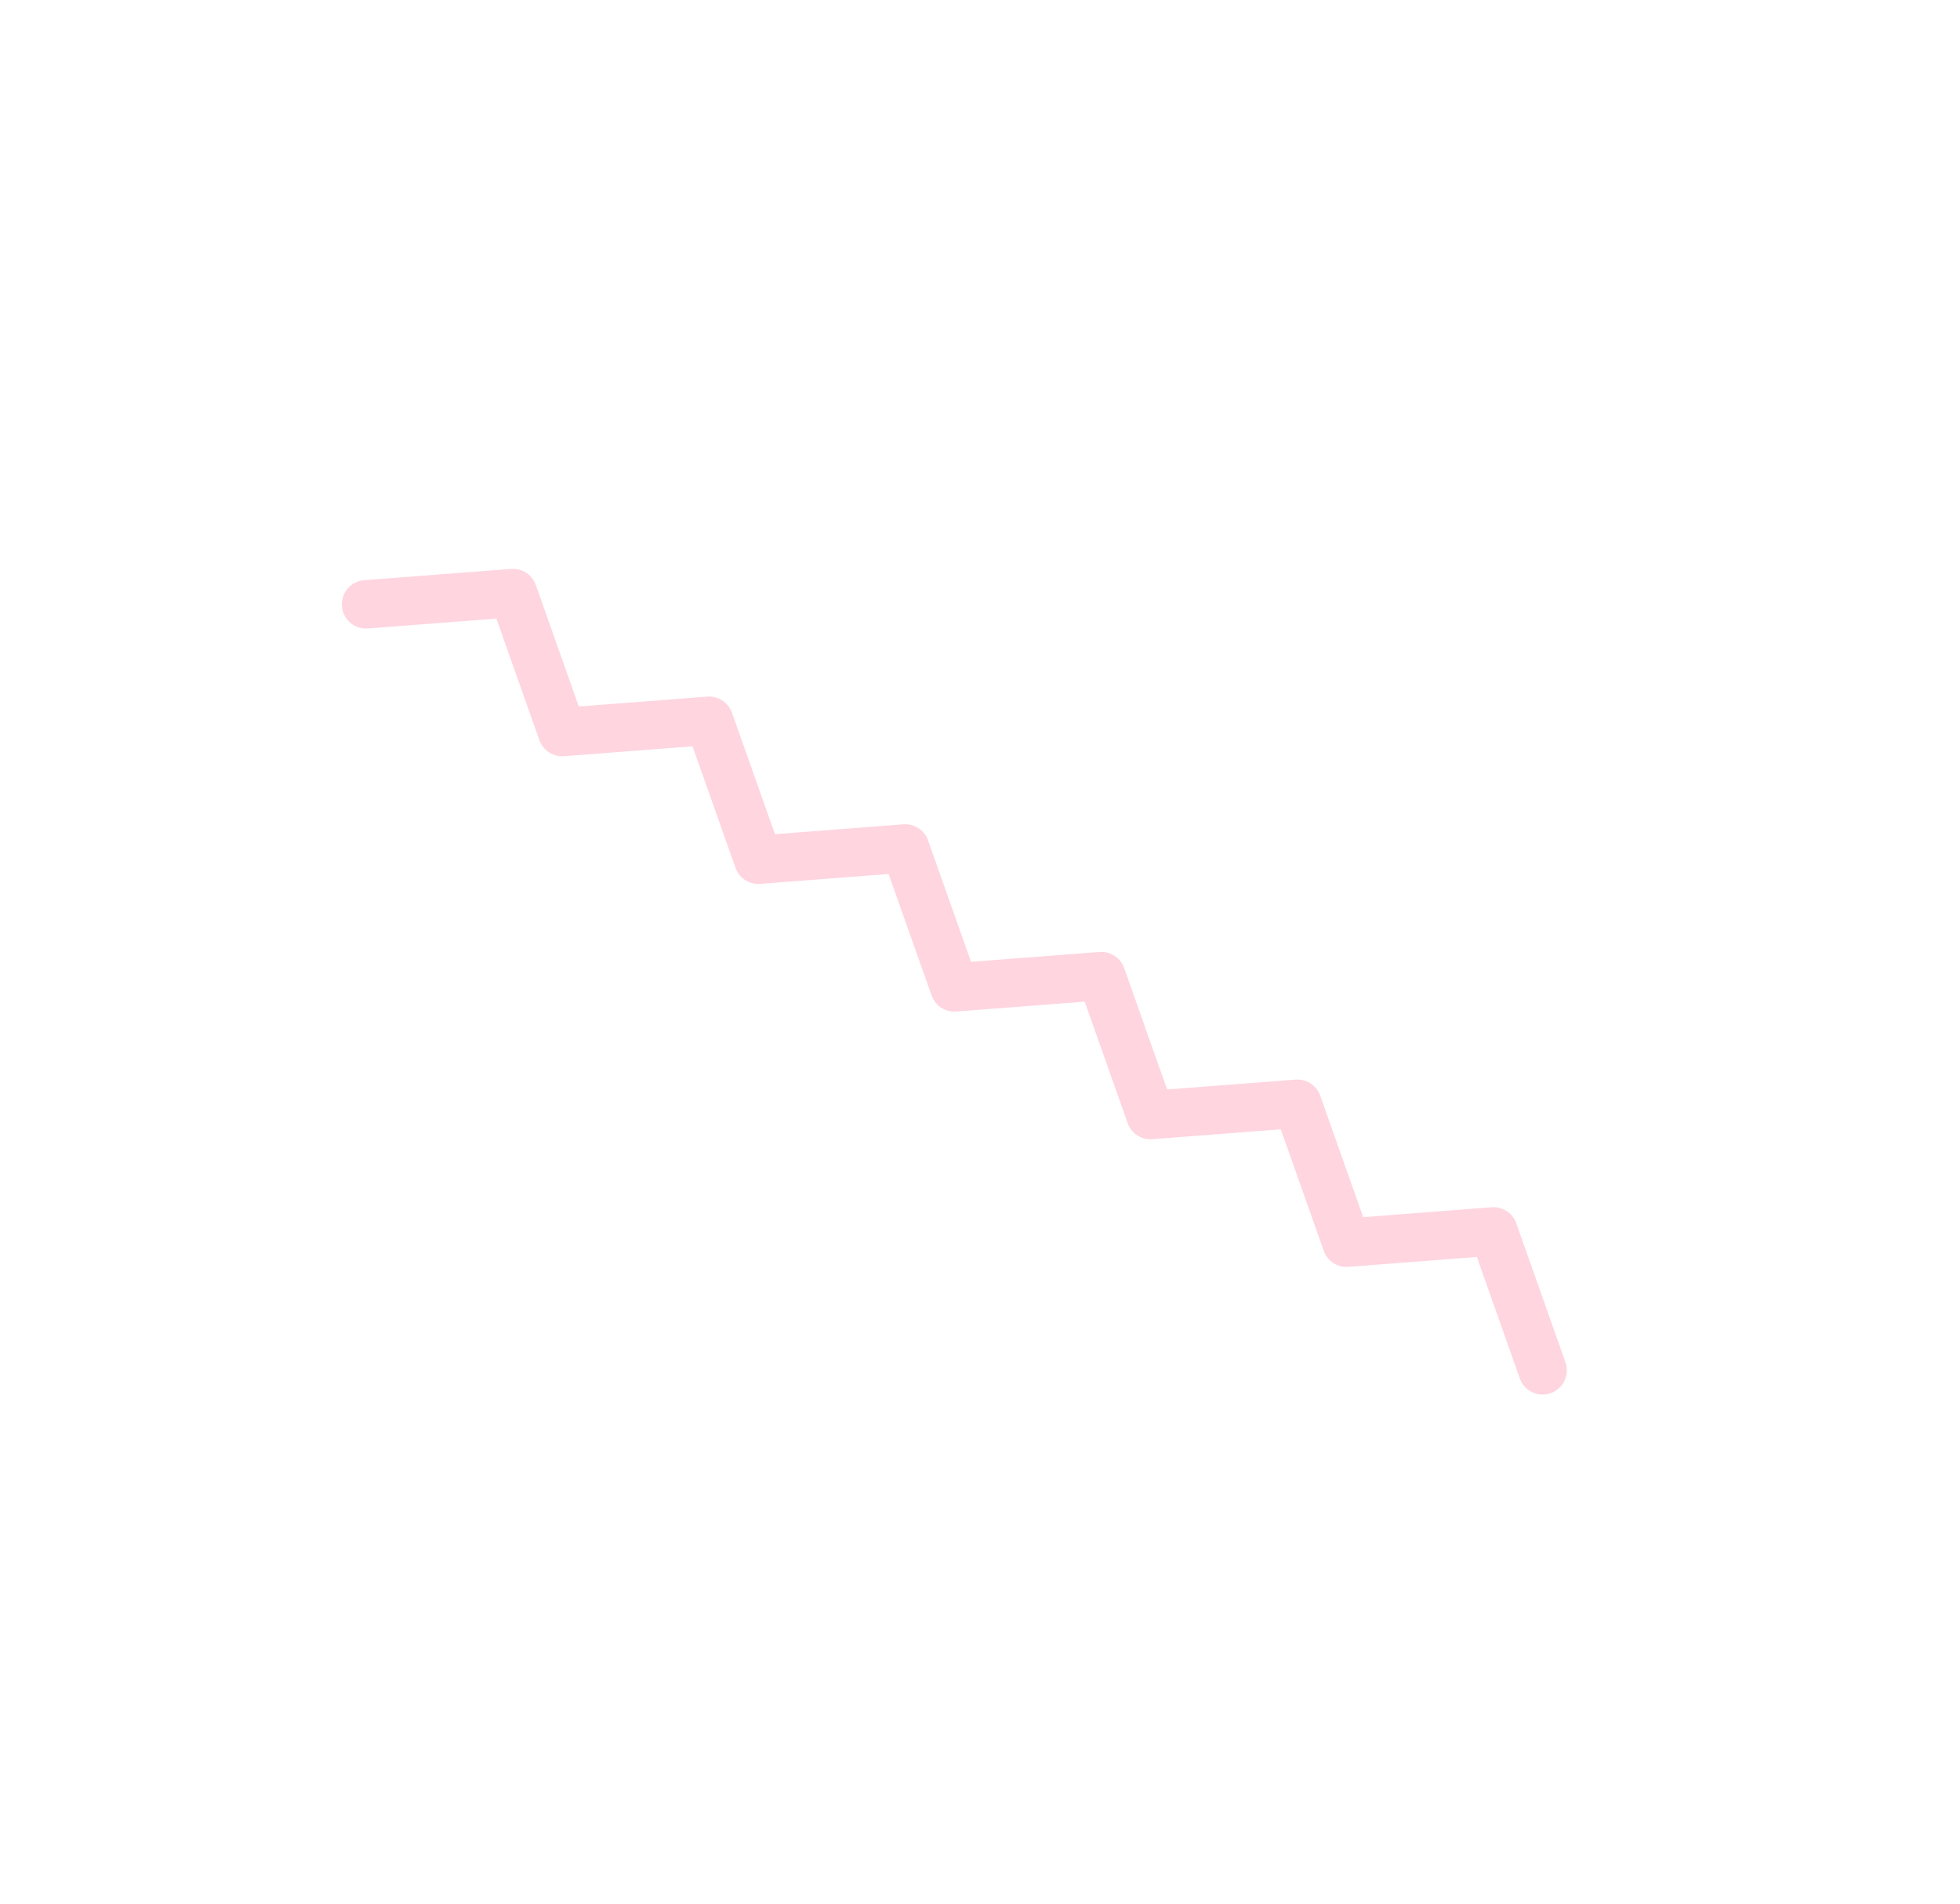 <svg width="243" height="236" viewBox="0 0 243 236" fill="none" xmlns="http://www.w3.org/2000/svg">
<path d="M191.253 169.856L185.161 152.634L166.946 154.035L160.852 136.811L142.637 138.212L136.542 120.988L118.326 122.388L112.231 105.164L94.016 106.565L87.918 89.339L69.7 90.738L63.601 73.511L45.38 74.908" stroke="#FF2E63" stroke-opacity="0.2" stroke-width="6" stroke-linecap="round" stroke-linejoin="round"/>
</svg>
